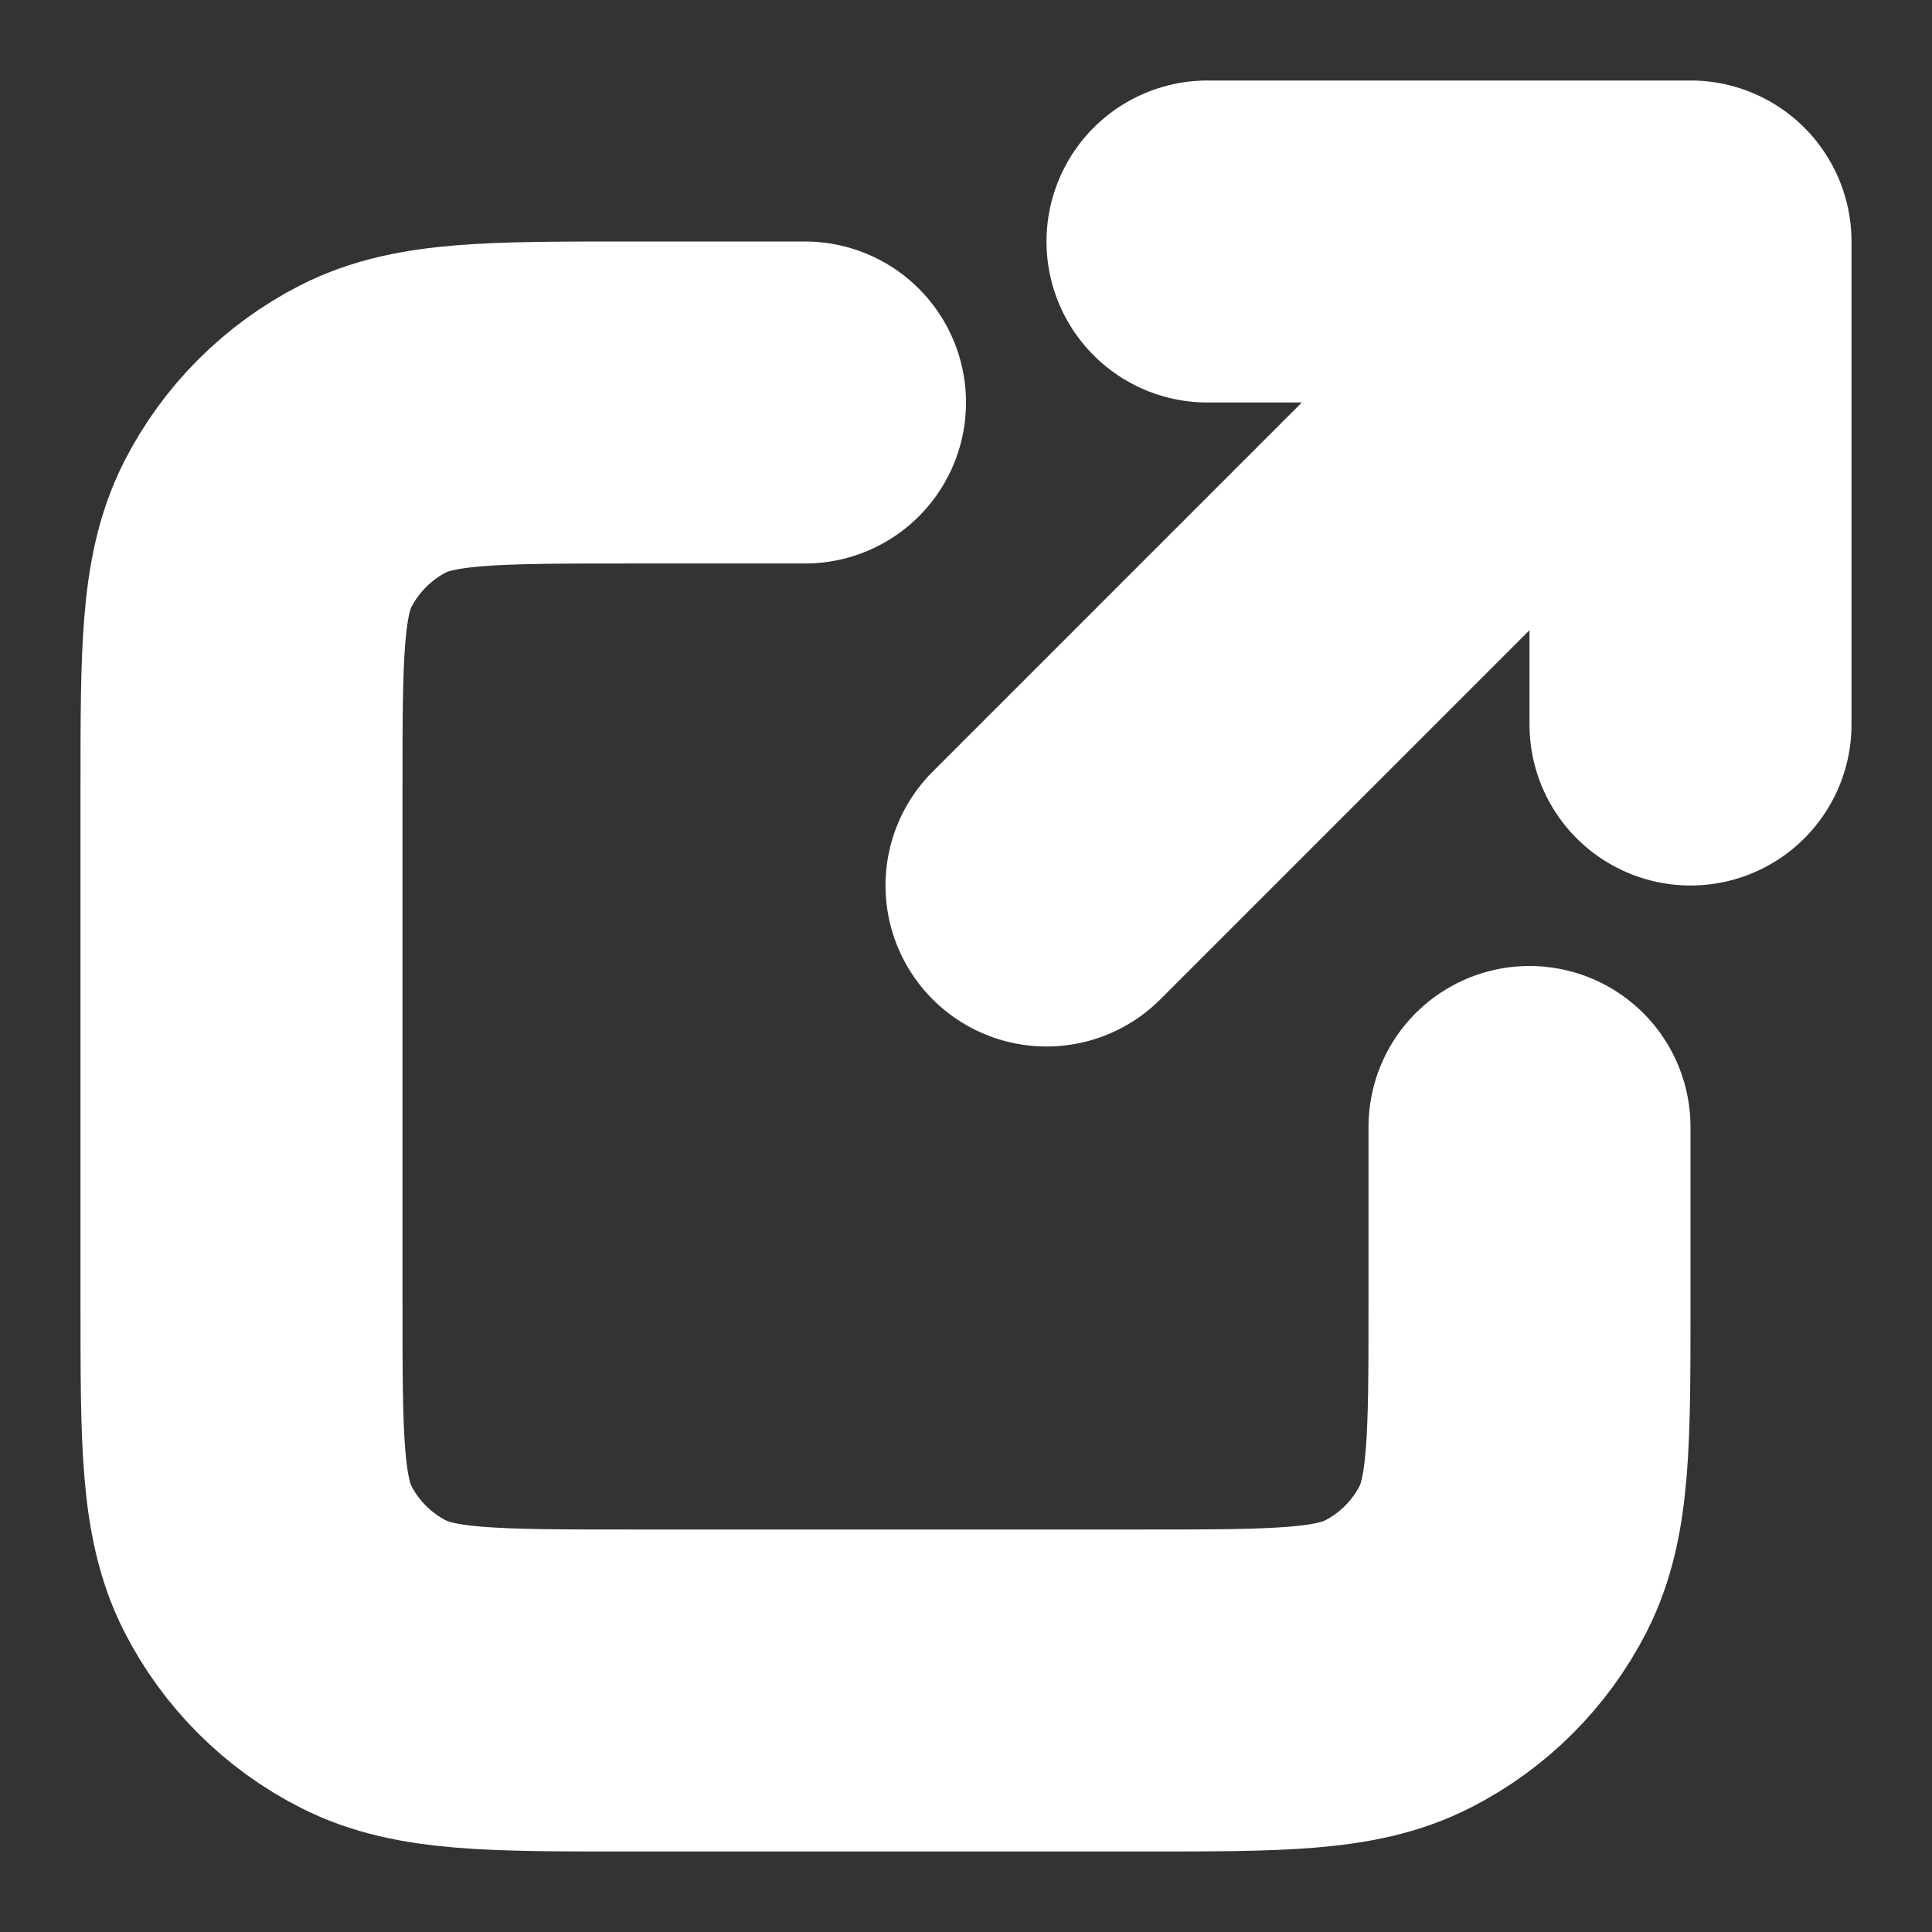 <svg width="12" height="12" viewBox="0 0 12 12" fill="none" xmlns="http://www.w3.org/2000/svg">
<rect x="0" y="0" width="12" height="12" fill="#333333" stroke="none"/>
<g id="link-external-01" clip-path="url(#clip0_189_880)">
<path id="Icon" d="M10.5 4.5L10.5 1.5M10.5 1.5H7.5M10.5 1.5L6.5 5.5M5 2.5H3.9C3.06 2.5 2.64 2.5 2.319 2.663C2.037 2.807 1.807 3.037 1.663 3.319C1.5 3.64 1.5 4.06 1.5 4.9V8.1C1.5 8.94 1.5 9.36 1.663 9.681C1.807 9.963 2.037 10.193 2.319 10.336C2.64 10.5 3.06 10.5 3.9 10.5H7.1C7.94 10.5 8.36 10.5 8.681 10.336C8.963 10.193 9.193 9.963 9.337 9.681C9.5 9.36 9.5 8.94 9.5 8.1V7" stroke="white" stroke-width="2" stroke-linecap="round" stroke-linejoin="round"/>
</g>
<defs>
<clipPath id="clip0_189_880">
<rect width="12" height="12" fill="white"/>
</clipPath>
</defs>
</svg>
